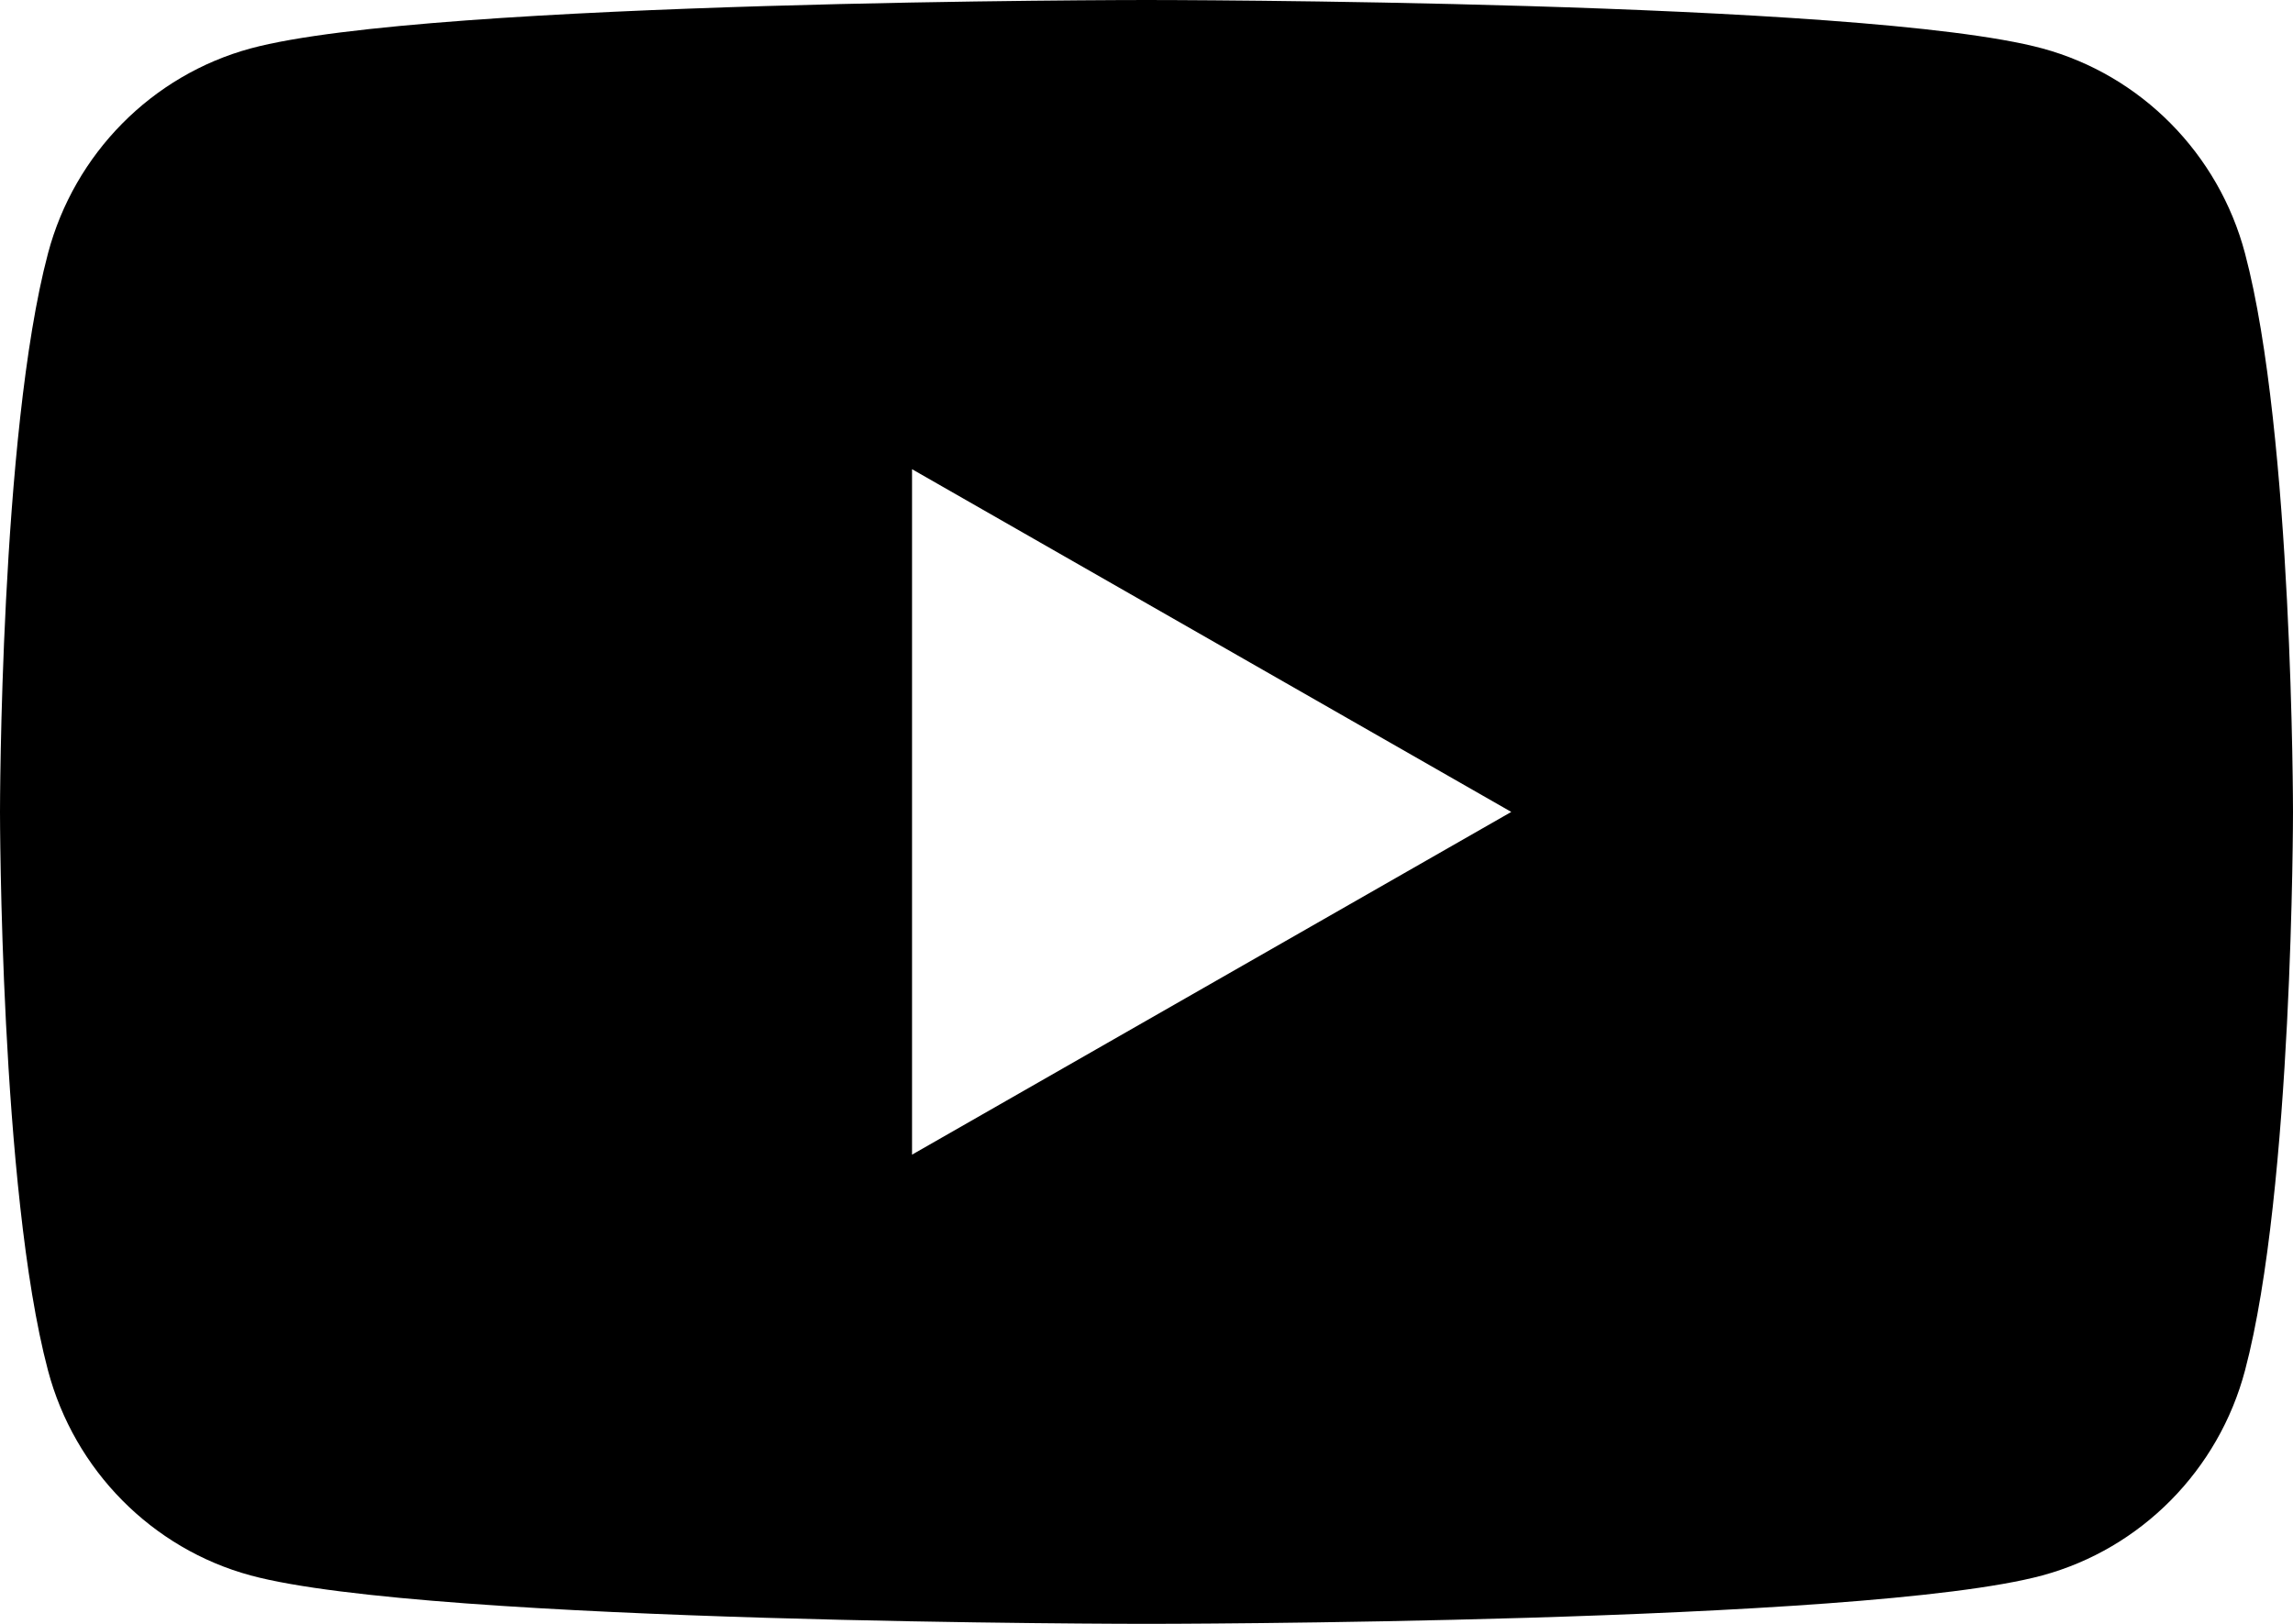 <svg xmlns="http://www.w3.org/2000/svg" xmlns:xlink="http://www.w3.org/1999/xlink" version="1.1" viewBox="0 0 24 17" style="enable-background:new 0 0 24 17;" xml:space="preserve" width="24" height="17">
	<g>
		<path d="M23.498,2.654 C23.222,1.609 22.409,0.787 21.377,0.507 C19.505,0 12,0 12,0 C12,0 4.495,0 2.623,0.507 C1.591,0.787 0.778,1.609 0.502,2.654 C0,4.548 0,8.5 0,8.5 C0,8.5 0,12.452 0.502,14.346 C0.778,15.391 1.591,16.213 2.623,16.493 C4.495,17 12,17 12,17 C12,17 19.505,17 21.377,16.493 C22.409,16.213 23.222,15.391 23.498,14.346 C24,12.452 24,8.5 24,8.5 C24,8.5 24,4.548 23.498,2.654 Z M9.546,12.088 L9.546,4.912 L15.818,8.5 L9.546,12.088 Z"></path>
	</g>
</svg>
